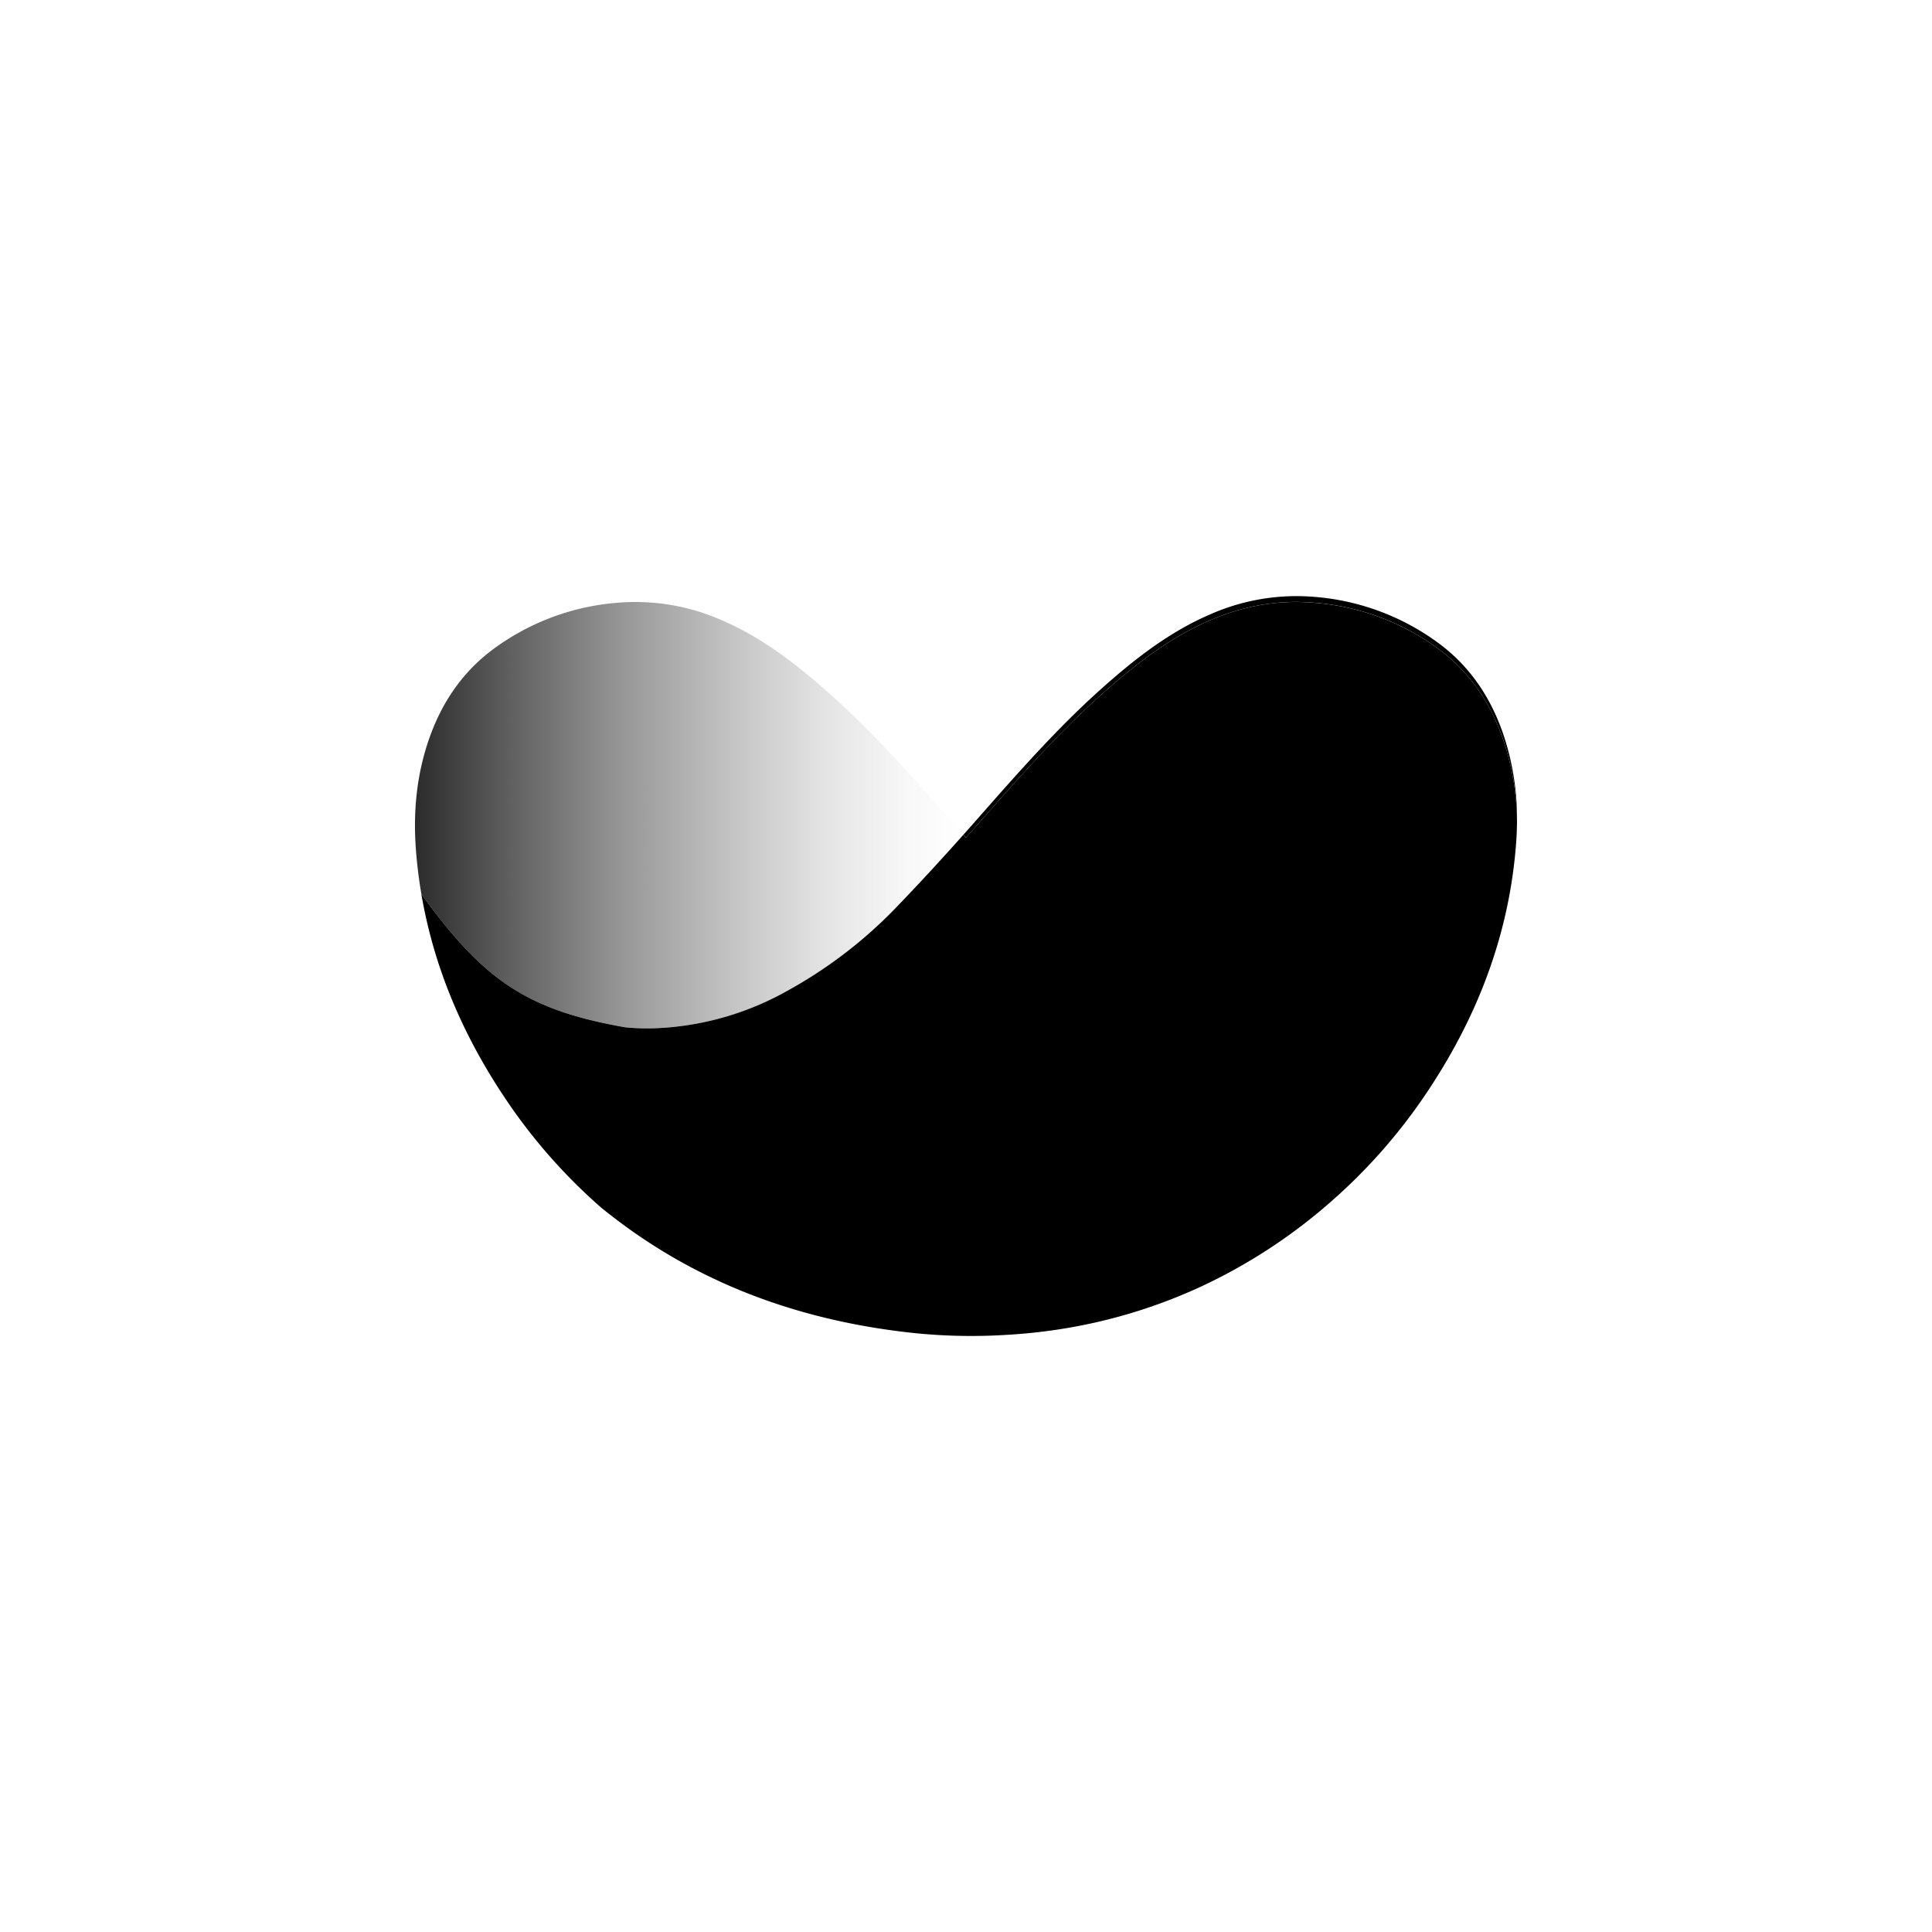 <svg xmlns="http://www.w3.org/2000/svg" xmlns:xlink="http://www.w3.org/1999/xlink" viewBox="0 0 1064.62 1064.62"><defs><style>.cls-1{fill:#fff;}.cls-2{fill:url(#Degradado_sin_nombre_29);}</style><linearGradient id="Degradado_sin_nombre_29" x1="228.69" y1="449.18" x2="530.88" y2="449.18" gradientUnits="userSpaceOnUse"><stop offset="0" stop-color="#2b2b2b"/><stop offset="0.17" stop-color="#5f5f5f"/><stop offset="0.38" stop-color="#979797"/><stop offset="0.58" stop-color="#c4c4c4"/><stop offset="0.75" stop-color="#e4e4e4"/><stop offset="0.9" stop-color="#f8f8f8"/><stop offset="1" stop-color="#fff"/></linearGradient></defs><title>logo</title><g id="Capa_2" data-name="Capa 2"><g id="Capa_1-2" data-name="Capa 1"><rect class="cls-1" width="1064.62" height="1064.62"/><path class="cls-2" d="M530.88,460c-12.56,14.09-25.34,28-38.5,41.57a250.87,250.87,0,0,1-58.88,44.63A161,161,0,0,1,365,566.37a125.51,125.51,0,0,1-20.43-.3h0c-14.48-2.54-26.72-5.58-37.48-9.48-25-9-42-22.66-60.57-45.26-3-3.66-6.06-7.54-9.19-11.68-1.43-1.89-3.67-5-5.14-7,.31,1.77.63,3.35.78,4.33a264,264,0,0,1-3.76-28.47c-1.6-20.67.27-41.23,7.16-61.13s18.38-37.31,36.24-50.26A132.61,132.61,0,0,1,340,332.17a117.75,117.75,0,0,1,58,9.72c22.54,9.77,41.37,24.55,59.22,40.44,24.65,22,46.28,46.55,67.91,71.13C527.05,455.63,529,457.8,530.88,460Z"/><path d="M835.93,453.35h0q-.06,5.94-.53,11.91a266.9,266.9,0,0,1-4.63,33c-7.48,36.51-22.5,70.67-43.86,102.76a305,305,0,0,1-53.19,60.88,300.49,300.49,0,0,1-72.65,47.41A292,292,0,0,1,602.46,729a299.53,299.53,0,0,1-48.19,6.59,308.88,308.88,0,0,1-49-.86C444.5,728.56,389.09,709.19,340.93,673q-4.81-3.62-9.43-7.36l-.6-.52a304.62,304.62,0,0,1-53.18-60.87c-22.22-33.39-37.58-69-44.73-107.17a.17.17,0,0,1,0-.07c-.15-1-.44-1.68-.78-4.33,1.47,2,3.71,5.1,5.14,7,3.13,4.14,6.17,8,9.19,11.68,18.61,22.6,35.61,36.22,60.57,45.26,10.76,3.9,23,6.94,37.48,9.48h0a125.51,125.51,0,0,0,20.43.3,161,161,0,0,0,68.46-20.21,250.87,250.87,0,0,0,58.88-44.63c13.16-13.57,25.94-27.48,38.5-41.57.47.54,1,1.07,1.42,1.6q3.62-4.05,7.19-8.12c21.63-24.58,43.25-49.17,67.9-71.13,17.85-15.89,36.68-30.68,59.22-40.44,18.43-8,37.67-11.52,58-9.71A132.54,132.54,0,0,1,792,357.1c17.86,12.94,29.28,30.21,36.23,50.26A143.67,143.67,0,0,1,835.93,453.35Z"/><path d="M835.93,453.35a143.67,143.67,0,0,0-7.69-46c-7-20.05-18.37-37.32-36.23-50.26a132.54,132.54,0,0,0-67.38-24.94c-20.35-1.81-39.59,1.74-58,9.71-22.54,9.76-41.37,24.55-59.22,40.44-24.65,22-46.27,46.55-67.9,71.13q-3.59,4.08-7.19,8.12c-.47-.53-.95-1.06-1.42-1.6q4.32-4.84,8.61-9.73c21.63-24.58,43.25-49.17,67.9-71.14,17.85-15.88,36.68-30.67,59.22-40.43a117.66,117.66,0,0,1,58-9.72A132.56,132.56,0,0,1,792,353.89c17.86,12.94,29.28,30.21,36.23,50.26A144.81,144.81,0,0,1,835.93,453.35Z"/></g></g></svg>